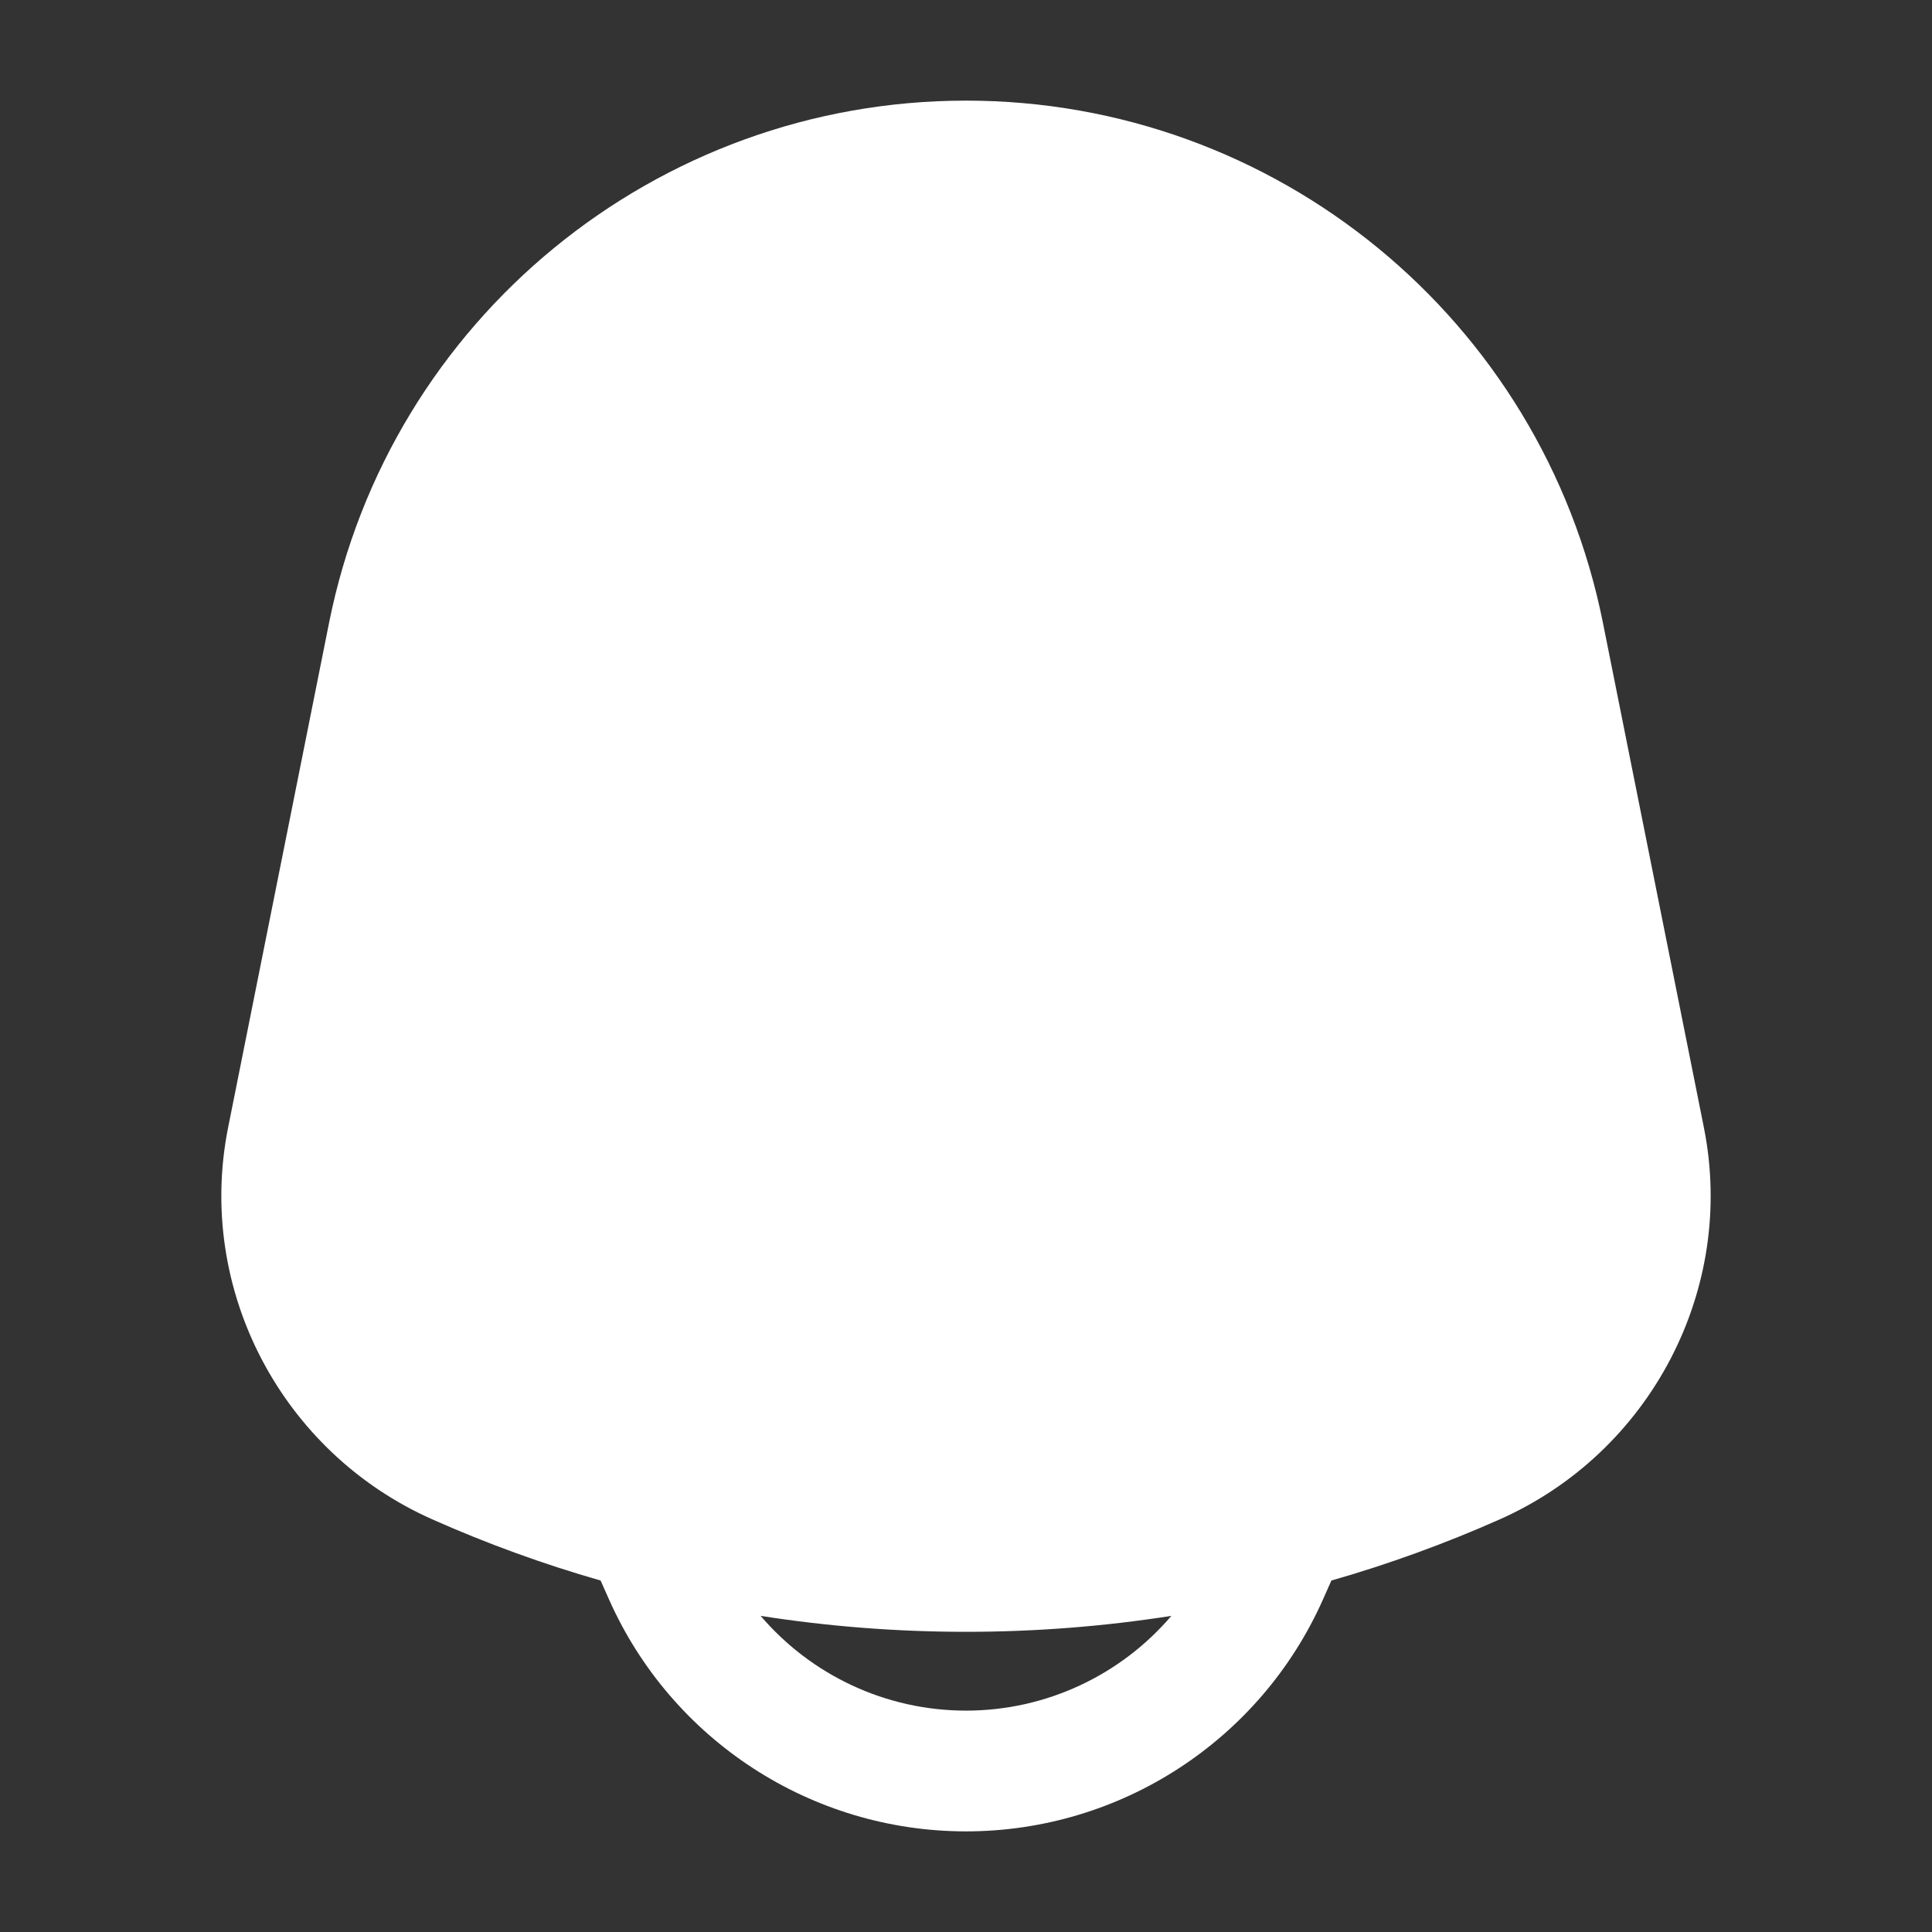 <svg width="24" height="24" viewBox="0 0 24 24" fill="none" xmlns="http://www.w3.org/2000/svg">
    <rect x="0" y="0" width="24" height="24" fill="#333333" stroke="none"/>
    <path fill-rule="evenodd" clip-rule="evenodd"
        d="M4.088 7.736C4.842 3.965 8.154 1.25 12 1.25C15.846 1.25 19.158 3.965 19.912 7.736L21.166 14.005C21.569 16.019 20.5 18.043 18.633 18.873C17.951 19.176 17.251 19.43 16.539 19.634L16.435 19.868C15.656 21.62 13.918 22.75 12 22.75C10.082 22.75 8.344 21.62 7.565 19.868L7.461 19.634C6.749 19.43 6.049 19.176 5.368 18.873C3.5 18.043 2.431 16.019 2.834 14.005L4.088 7.736ZM9.449 20.073C10.076 20.808 11.003 21.25 12 21.25C12.997 21.25 13.924 20.808 14.551 20.073C12.863 20.337 11.137 20.337 9.449 20.073Z"
        fill="#FFFFFF" />
</svg>
